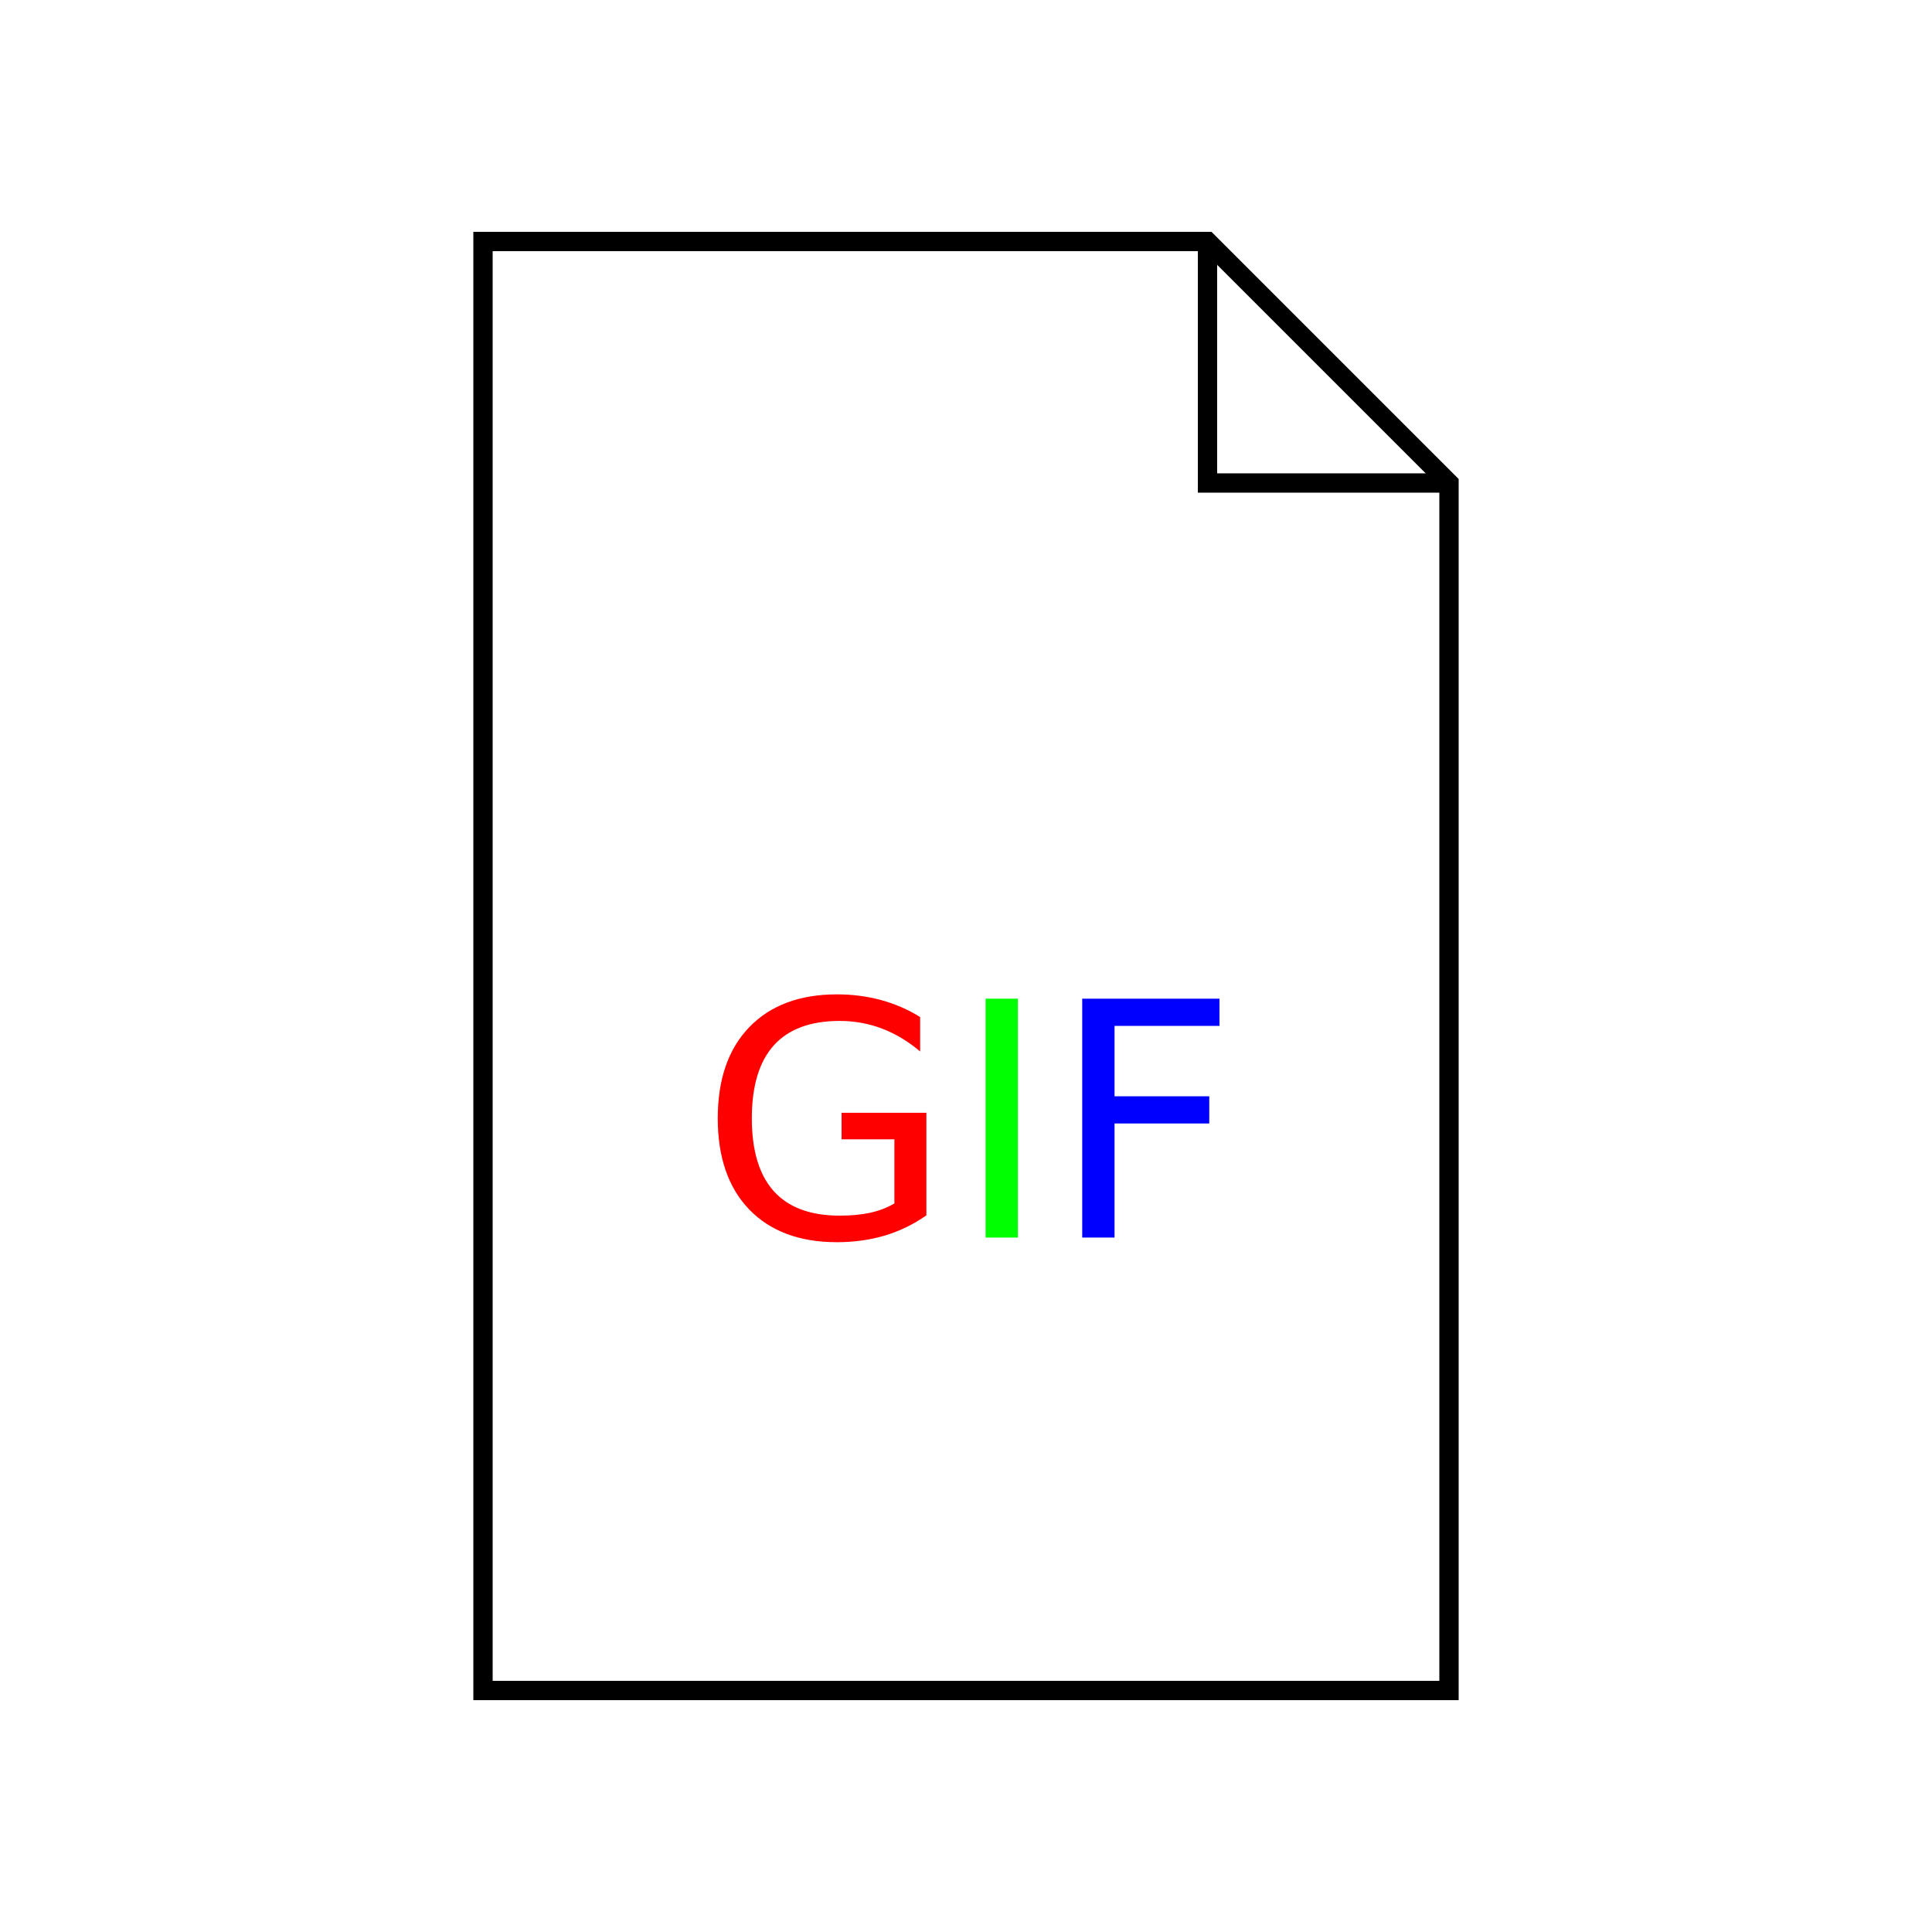 <?xml version="1.0" encoding="UTF-8" standalone="no"?>
<!-- Created with Inkscape (http://www.inkscape.org/) -->

<svg
   xmlns:dc="http://purl.org/dc/elements/1.1/"
   xmlns:cc="http://creativecommons.org/ns#"
   xmlns:rdf="http://www.w3.org/1999/02/22-rdf-syntax-ns#"
   xmlns:svg="http://www.w3.org/2000/svg"
   xmlns="http://www.w3.org/2000/svg"
   xmlns:sodipodi="http://sodipodi.sourceforge.net/DTD/sodipodi-0.dtd"
   xmlns:inkscape="http://www.inkscape.org/namespaces/inkscape"
   width="100mm"
   height="100mm"
   viewBox="0 0 100 100"
   version="1.1"
   id="svg8"
   inkscape:version="0.92.3 (2405546, 2018-03-11)"
   sodipodi:docname="image_gif.svg">
  <defs
     id="defs2">
    <inkscape:path-effect
       effect="bspline"
       id="path-effect4528"
       is_visible="true"
       weight="33.333"
       steps="2"
       helper_size="0"
       apply_no_weight="true"
       apply_with_weight="true"
       only_selected="false" />
    <inkscape:path-effect
       effect="bspline"
       id="path-effect4520"
       is_visible="true"
       weight="33.333"
       steps="2"
       helper_size="0"
       apply_no_weight="true"
       apply_with_weight="true"
       only_selected="false" />
  </defs>
  <sodipodi:namedview
     id="base"
     pagecolor="#ffffff"
     bordercolor="#666666"
     borderopacity="1.0"
     inkscape:pageopacity="0.0"
     inkscape:pageshadow="2"
     inkscape:zoom="1.4"
     inkscape:cx="-102.735"
     inkscape:cy="181.81031"
     inkscape:document-units="mm"
     inkscape:current-layer="layer1"
     showgrid="false"
     inkscape:measure-start="376.063,484.512"
     inkscape:measure-end="77.4803,484.512"
     inkscape:window-width="1920"
     inkscape:window-height="1017"
     inkscape:window-x="-8"
     inkscape:window-y="-8"
     inkscape:window-maximized="1"
     showguides="false" />
  <g
     inkscape:label="Layer 1"
     inkscape:groupmode="layer"
     id="layer1"
     transform="translate(0,-197)">
    <path
       style="fill:none;fill-rule:evenodd;stroke:#000000;stroke-width:0;stroke-linecap:butt;stroke-linejoin:miter;stroke-miterlimit:4;stroke-dasharray:none;stroke-opacity:1"
       d="M 82.319,62.337 161.548,83.567"
       id="path4530"
       inkscape:connector-curvature="0" />
    <path
       style="fill:none;fill-rule:evenodd;stroke:#000000;stroke-width:1;stroke-linecap:butt;stroke-linejoin:miter;stroke-miterlimit:4;stroke-dasharray:none;stroke-opacity:1"
       d="m 25,284.5 v -75 H 62.5 L 75,222 v 62.5 z"
       id="path819"
       inkscape:connector-curvature="0"
       sodipodi:nodetypes="cccccc" />
    <path
       style="fill:none;fill-rule:evenodd;stroke:#000000;stroke-width:1;stroke-linecap:butt;stroke-linejoin:miter;stroke-miterlimit:4;stroke-dasharray:none;stroke-opacity:1"
       d="M 75,222 H 62.5 l -10e-7,-12.5"
       id="path821"
       inkscape:connector-curvature="0"
       sodipodi:nodetypes="ccc" />
    <g
       aria-label="GIF"
       transform="matrix(0.265,0,0,0.265,0,197)"
       style="font-style:normal;font-variant:normal;font-weight:normal;font-stretch:normal;font-size:64px;line-height:125%;font-family:sans-serif;-inkscape-font-specification:'sans-serif, Normal';text-align:center;letter-spacing:0px;word-spacing:0px;writing-mode:lr-tb;text-anchor:middle;fill:#000000;fill-opacity:1;stroke:none;stroke-width:1px;stroke-linecap:butt;stroke-linejoin:miter;stroke-opacity:1"
       id="flowRoot817">
      <path
         d="M 174.692,235.064 V 222.533 h -10.312 v -5.188 h 16.562 v 20.031 q -3.656,2.594 -8.062,3.938 -4.406,1.312 -9.406,1.312 -10.938,0 -17.125,-6.375 -6.156,-6.406 -6.156,-17.812 0,-11.438 6.156,-17.812 6.188,-6.406 17.125,-6.406 4.562,0 8.656,1.125 4.125,1.125 7.594,3.312 v 6.719 q -3.5,-2.969 -7.438,-4.469 -3.938,-1.5 -8.281,-1.5 -8.562,0 -12.875,4.781 -4.281,4.781 -4.281,14.25 0,9.438 4.281,14.219 4.312,4.781 12.875,4.781 3.344,0 5.969,-0.562 2.625,-0.594 4.719,-1.812 z"
         style="fill:#ff0000"
         id="path831" />
      <path
         d="m 192.505,195.064 h 6.312 v 46.656 h -6.312 z"
         style="fill:#00ff00"
         id="path833" />
      <path
         d="m 211.38,195.064 h 26.812 v 5.312 h -20.5 v 13.75 h 18.5 v 5.312 h -18.5 v 22.281 h -6.312 z"
         style="fill:#0000ff"
         id="path835" />
    </g>
  </g>
</svg>

